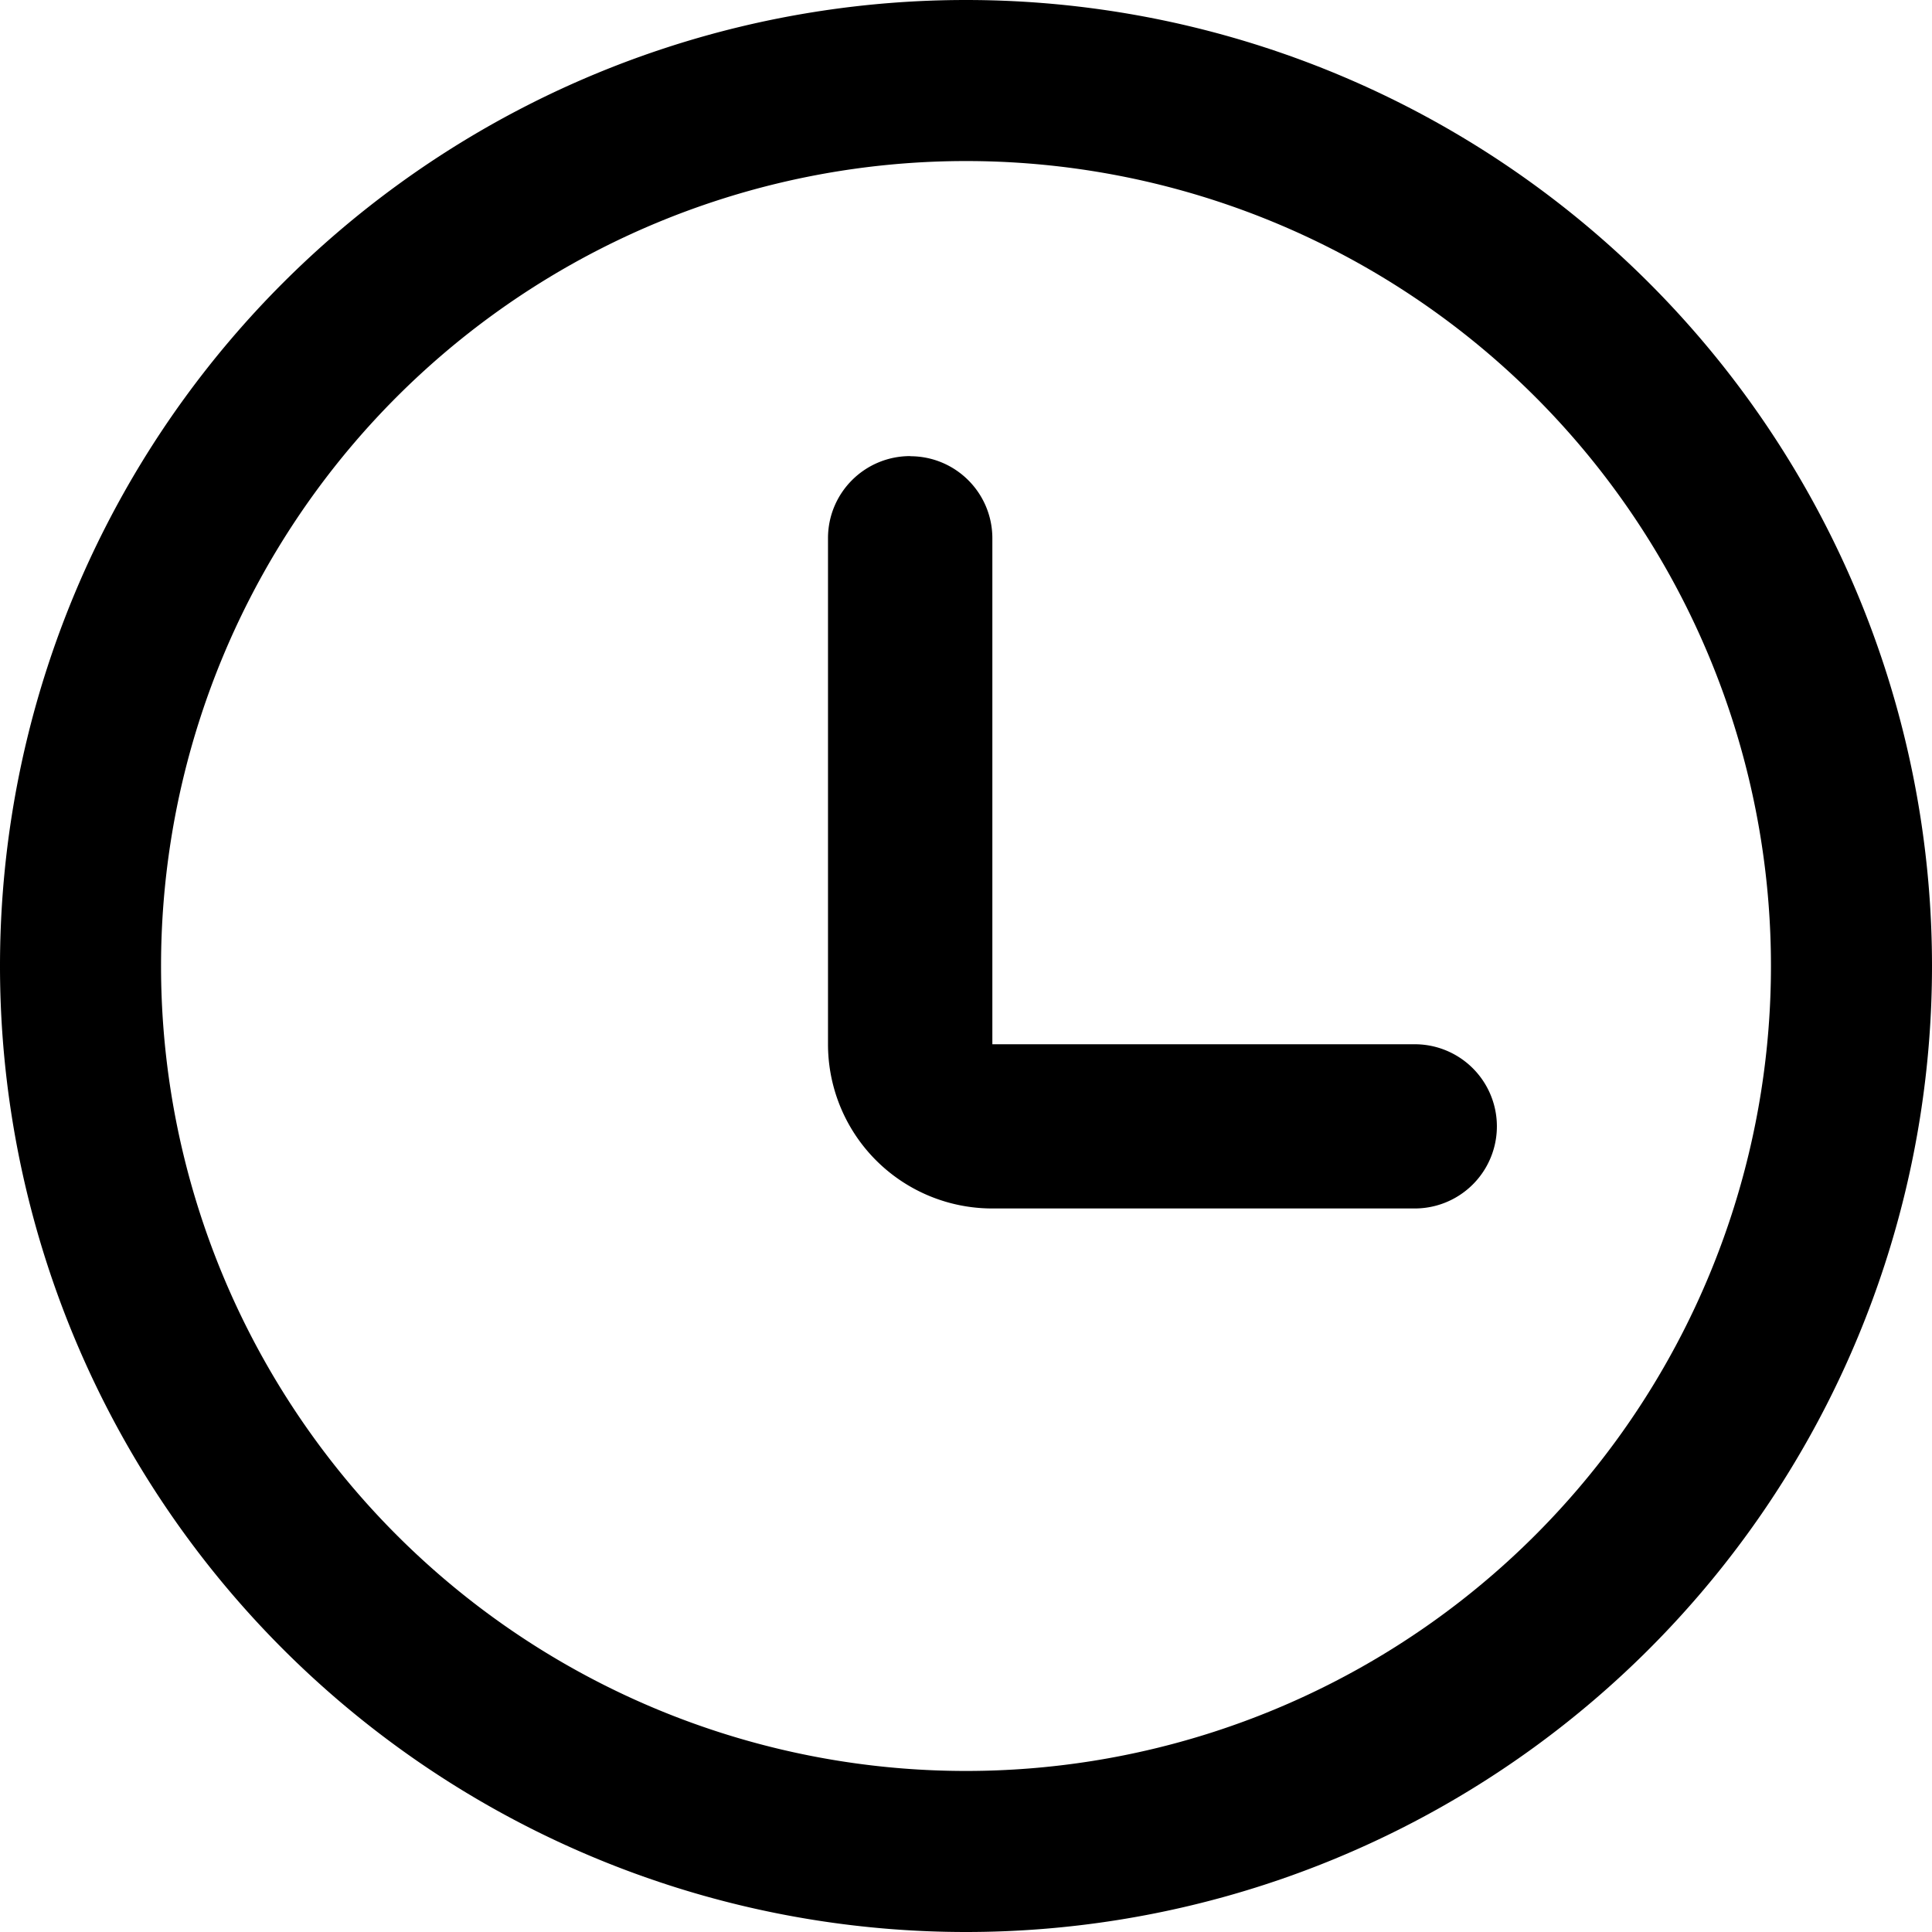 <?xml version="1.0" standalone="no"?><!DOCTYPE svg PUBLIC "-//W3C//DTD SVG 1.1//EN" "http://www.w3.org/Graphics/SVG/1.1/DTD/svg11.dtd"><svg t="1670720173991" class="icon" viewBox="0 0 1024 1024" version="1.1" xmlns="http://www.w3.org/2000/svg" p-id="17735" xmlns:xlink="http://www.w3.org/1999/xlink" width="200" height="200"><path d="M512 0a512 512 0 1 1 0 1024A512 512 0 0 1 512 0z m0 85.358a426.642 426.642 0 1 0 0 853.285A426.642 426.642 0 0 0 512 85.358z m-29.55 156.453c24.064 0 43.52 19.456 43.52 43.52v268.142h223.89a43.52 43.52 0 1 1 0 87.04h-223.817A87.04 87.04 0 0 1 438.857 553.545V285.257c0-24.064 19.456-43.52 43.593-43.52z" p-id="17736"></path></svg>